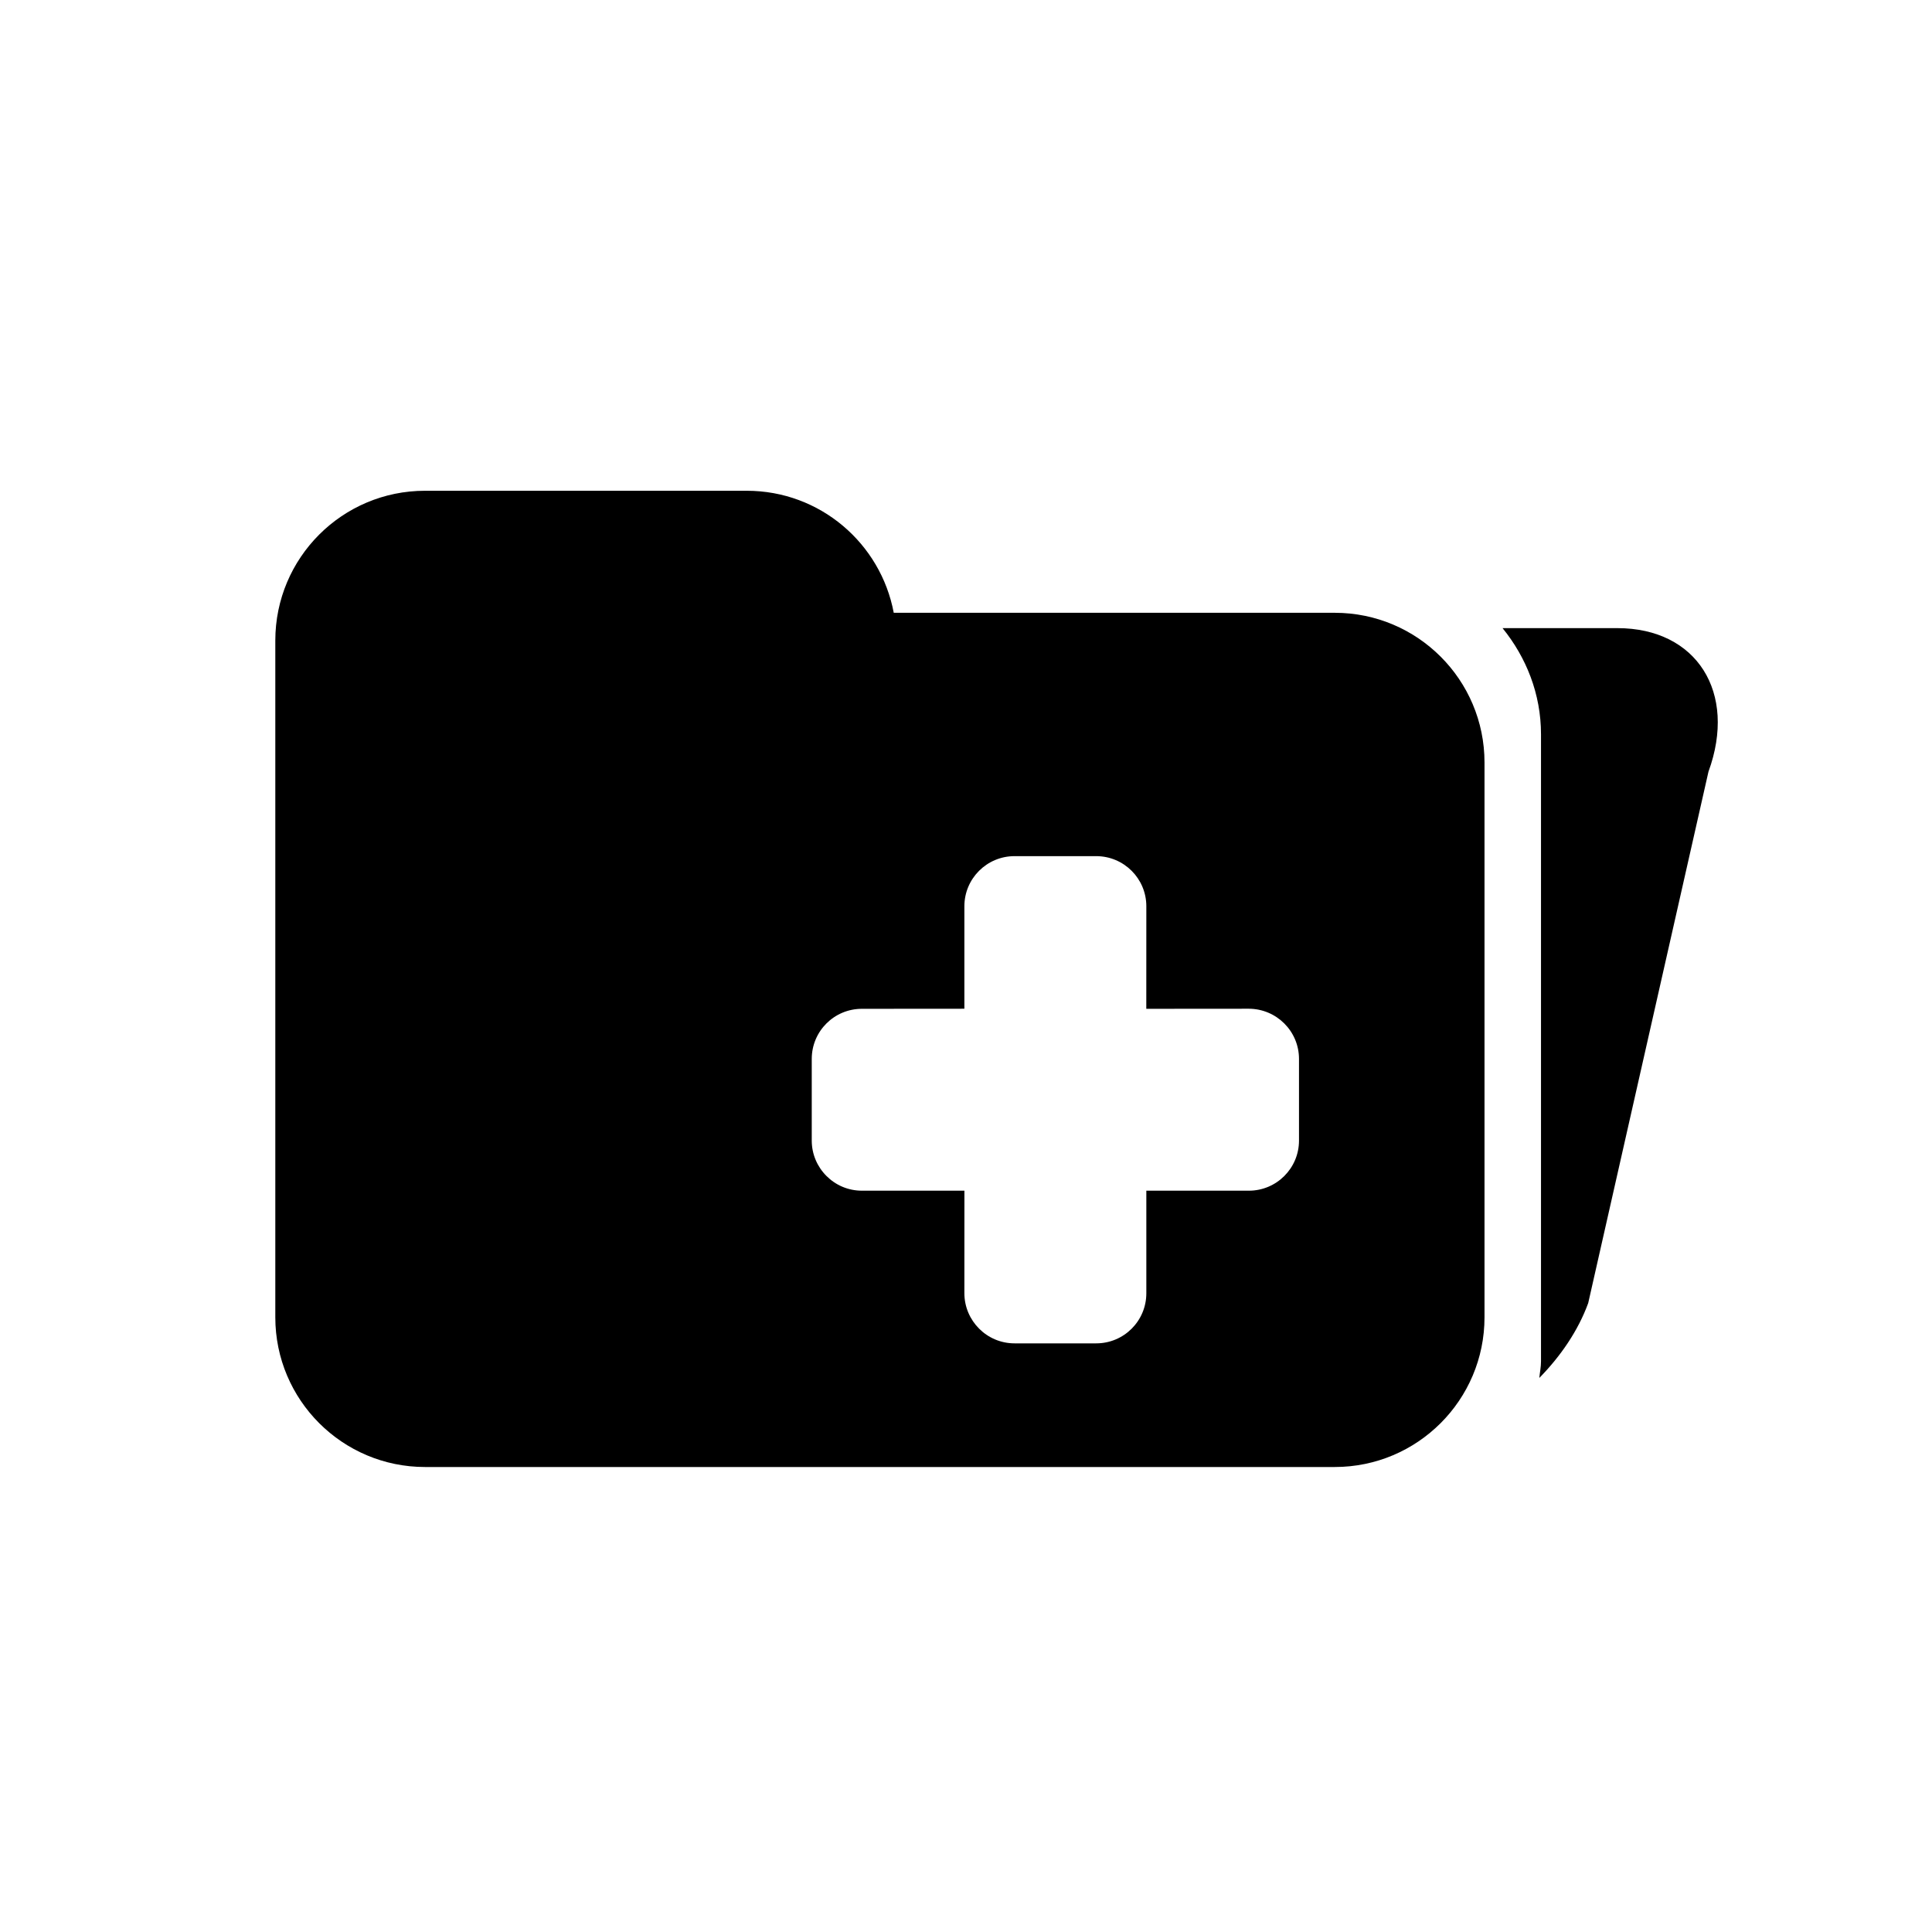 <?xml version="1.0" encoding="utf-8"?>
<!-- Generator: Adobe Illustrator 16.0.0, SVG Export Plug-In . SVG Version: 6.00 Build 0)  -->
<!DOCTYPE svg PUBLIC "-//W3C//DTD SVG 1.1//EN" "http://www.w3.org/Graphics/SVG/1.1/DTD/svg11.dtd">
<svg version="1.1" id="Layer_1" xmlns="http://www.w3.org/2000/svg" xmlns:xlink="http://www.w3.org/1999/xlink" x="0px" y="0px"
	 width="50px" height="50px" viewBox="174.5 174.5 50 50" enable-background="new 174.5 174.5 50 50" xml:space="preserve">
<g>
	<path d="M209.043,190.359H197.63c-0.337-1.797-1.909-3.158-3.803-3.158H185.5c-2.14,0-3.875,1.734-3.875,3.877v3.156v3.158v11.199
		c0,2.139,1.735,3.875,3.875,3.875h23.543c2.141,0,3.876-1.736,3.876-3.875v-14.357
		C212.919,192.094,211.184,190.359,209.043,190.359z M208.118,204.018c0,0.717-0.582,1.297-1.298,1.297h-2.653v2.654
		c0,0.717-0.58,1.297-1.298,1.297h-2.112c-0.358,0-0.683-0.145-0.918-0.381c-0.234-0.234-0.381-0.559-0.381-0.918l0.001-2.652
		h-2.652c-0.359,0-0.684-0.145-0.918-0.381c-0.235-0.234-0.381-0.559-0.381-0.916v-2.113c0-0.717,0.58-1.297,1.297-1.297
		l2.653-0.002v-2.652c0-0.717,0.582-1.297,1.298-1.297h2.112c0.718,0,1.299,0.58,1.299,1.297l-0.001,2.654l2.653-0.002
		c0.717,0.002,1.299,0.582,1.299,1.299V204.018z"/>
	<path d="M216.359,190.756h-2.973c0.613,0.756,0.995,1.703,0.995,2.748v16.229c0,0.146-0.03,0.285-0.044,0.428
		c0.554-0.564,1.006-1.225,1.266-1.938l3.112-13.752C219.464,192.418,218.409,190.756,216.359,190.756z"/>
</g>
</svg>
